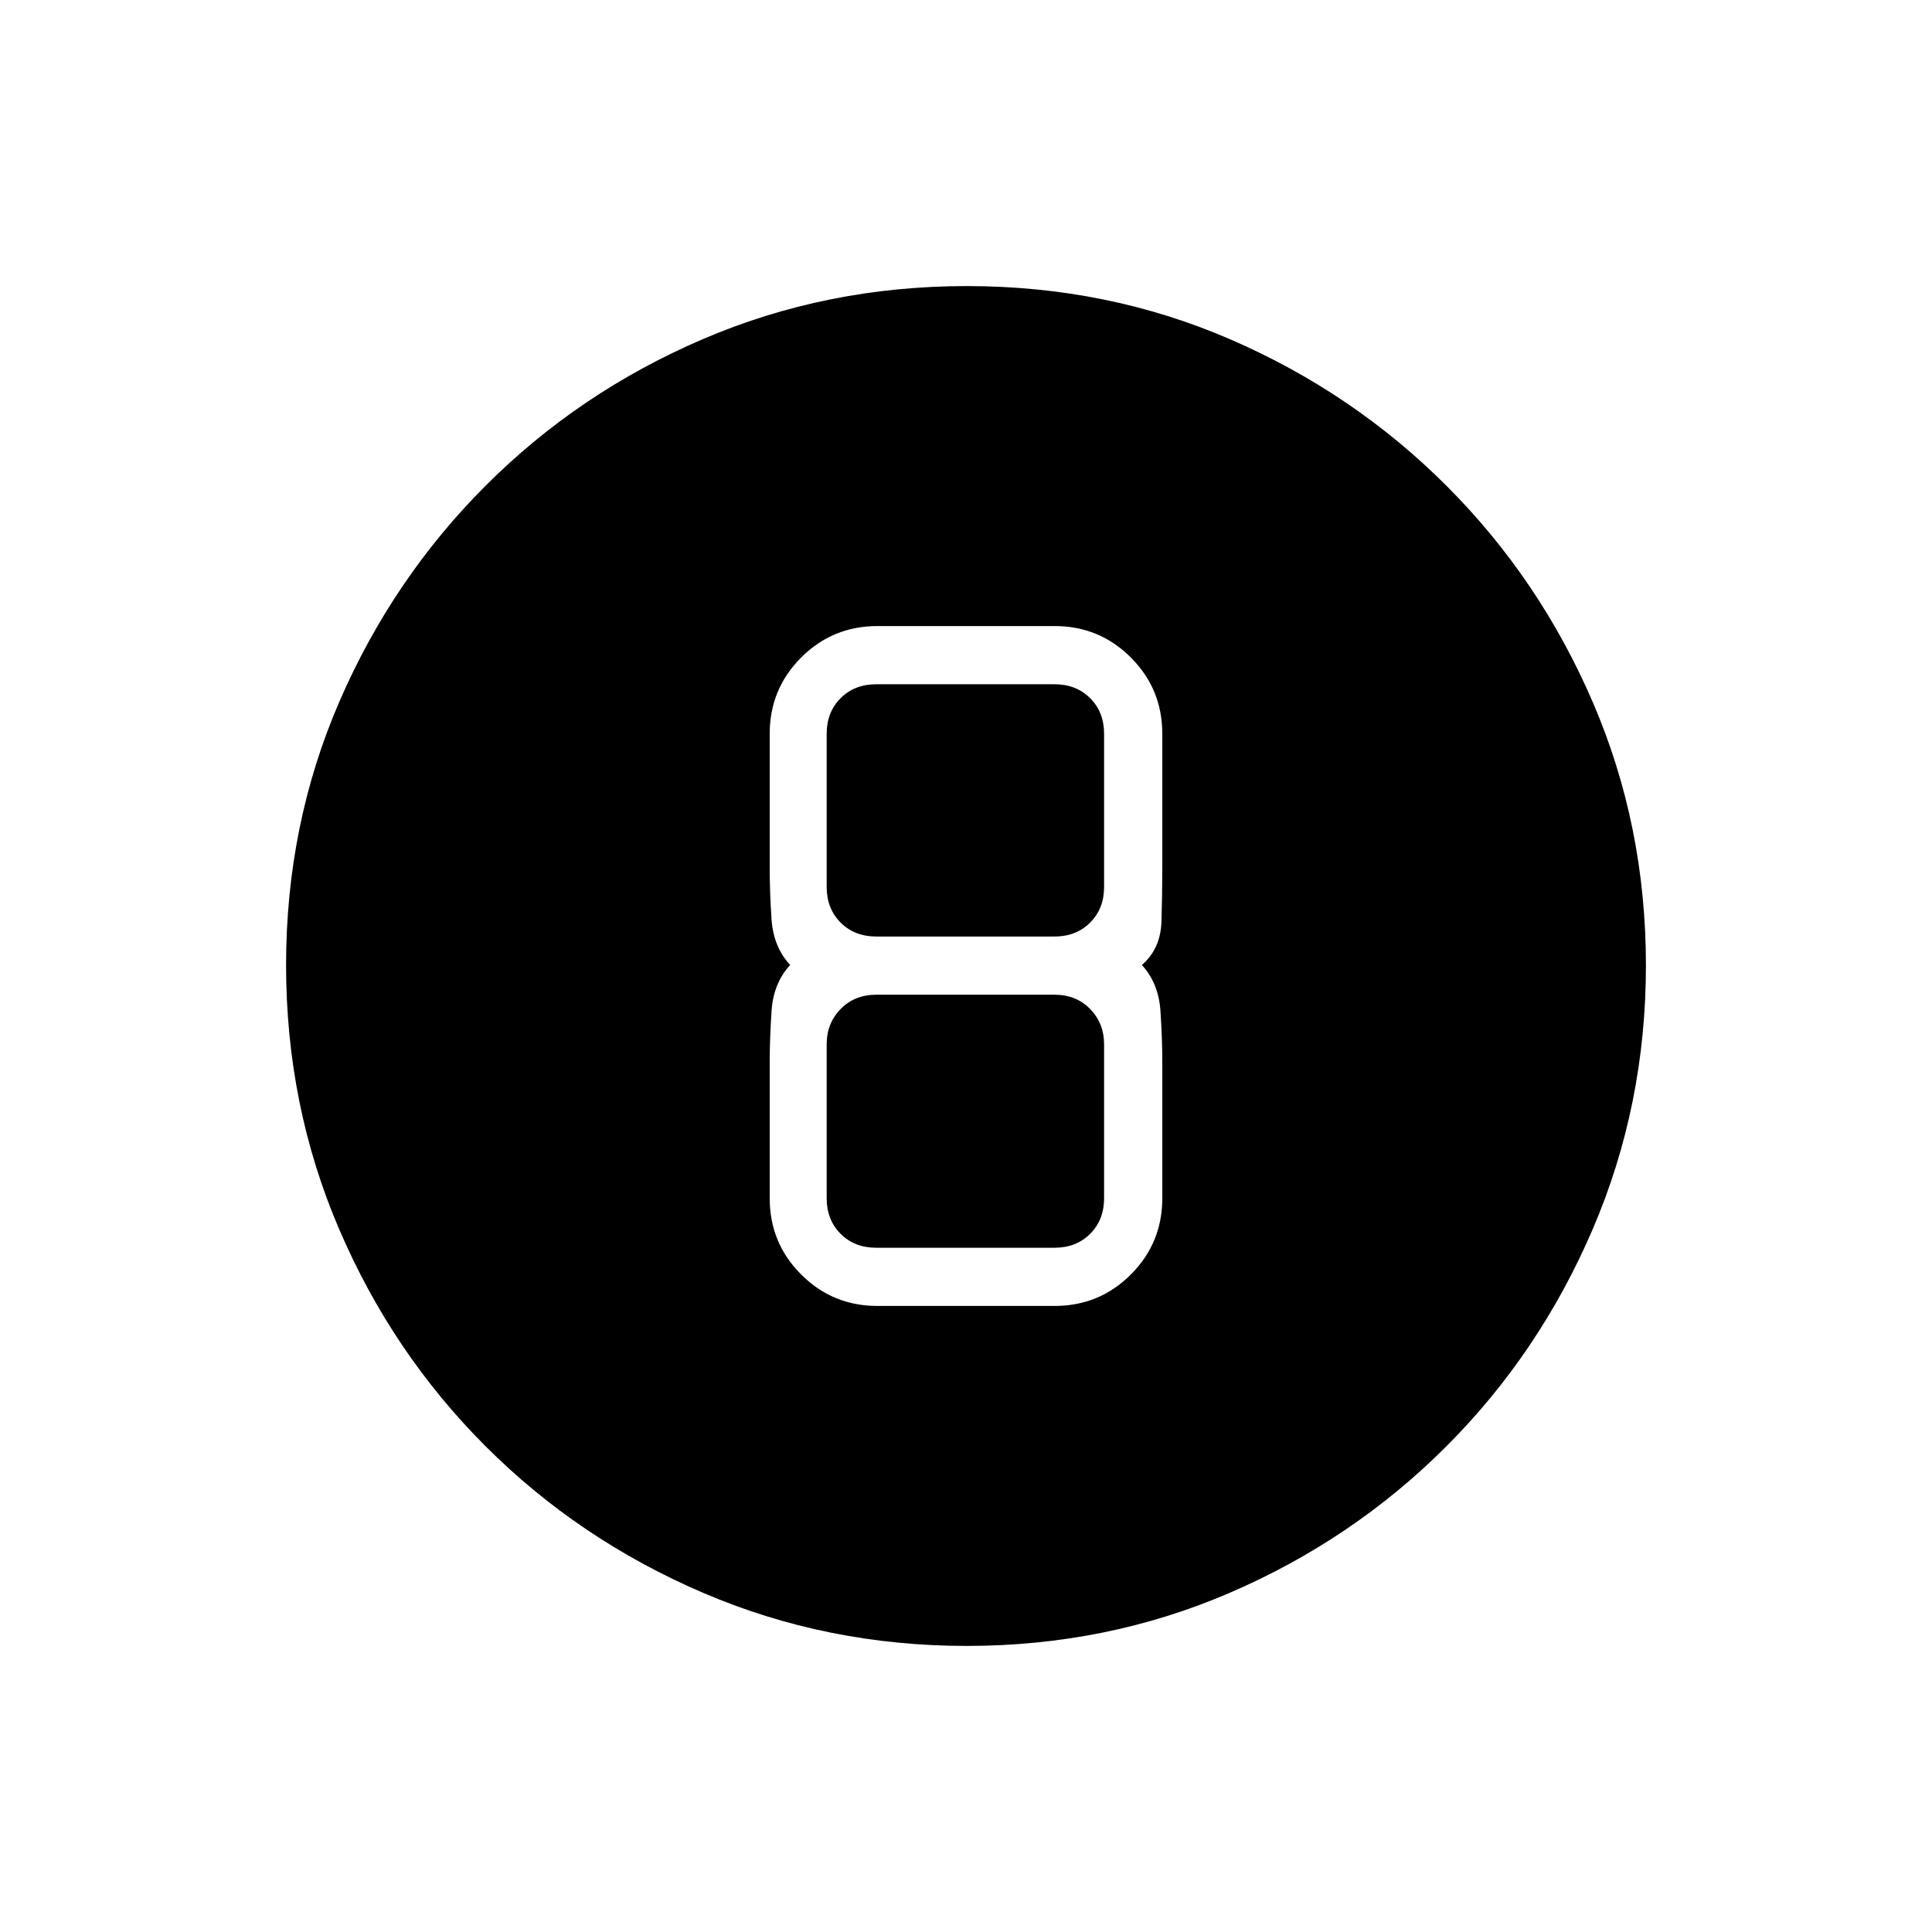 <svg xmlns="http://www.w3.org/2000/svg" height="20" viewBox="0 -960 960 960" width="20"><path d="M480.32-142.15q-69.53 0-131.16-26.47-61.62-26.47-107.95-72.81-46.33-46.34-72.69-107.8-26.37-61.45-26.37-131.18 0-69.8 26.47-130.93 26.47-61.12 72.81-107.45 46.34-46.33 107.8-72.69 61.45-26.37 131.18-26.37 69.8 0 130.93 26.47 61.12 26.47 107.45 72.81 46.33 46.34 72.69 107.56 26.37 61.23 26.37 130.69 0 69.53-26.47 131.16-26.47 61.62-72.81 107.95-46.34 46.33-107.56 72.69-61.23 26.37-130.69 26.37ZM436-311.08h88q22.28 0 37.91-15.63 15.63-15.63 15.63-37.91v-67.88q0-11.33-.92-25.17-.93-13.83-9.24-22.83 9.31-8 9.74-21.61.42-13.61.42-26.39v-66.88q0-22.28-15.63-37.91-15.63-15.63-37.91-15.63h-88q-22.28 0-37.91 15.63-15.63 15.63-15.63 37.91v66.88q0 11.78.92 25.39.93 13.61 9.24 22.61-8.31 9-9.24 22.83-.92 13.84-.92 25.17v67.88q0 22.28 15.63 37.91 15.63 15.63 37.91 15.63ZM435.38-620H524q10.77 0 17.69 6.92 6.93 6.93 6.93 17.7v76.11q0 10.77-6.93 17.69-6.92 6.93-17.69 6.93h-88.62q-10.76 0-17.69-6.93-6.92-6.92-6.92-17.69v-76.11q0-10.77 6.92-17.7 6.93-6.92 17.69-6.92Zm0 280q-10.76 0-17.69-6.92-6.92-6.93-6.92-17.7v-76.5q0-10.38 6.92-17.5 6.93-7.11 17.69-7.11H524q10.77 0 17.69 7.11 6.93 7.12 6.93 17.5v76.5q0 10.77-6.93 17.7Q534.77-340 524-340h-88.62Z"/></svg>